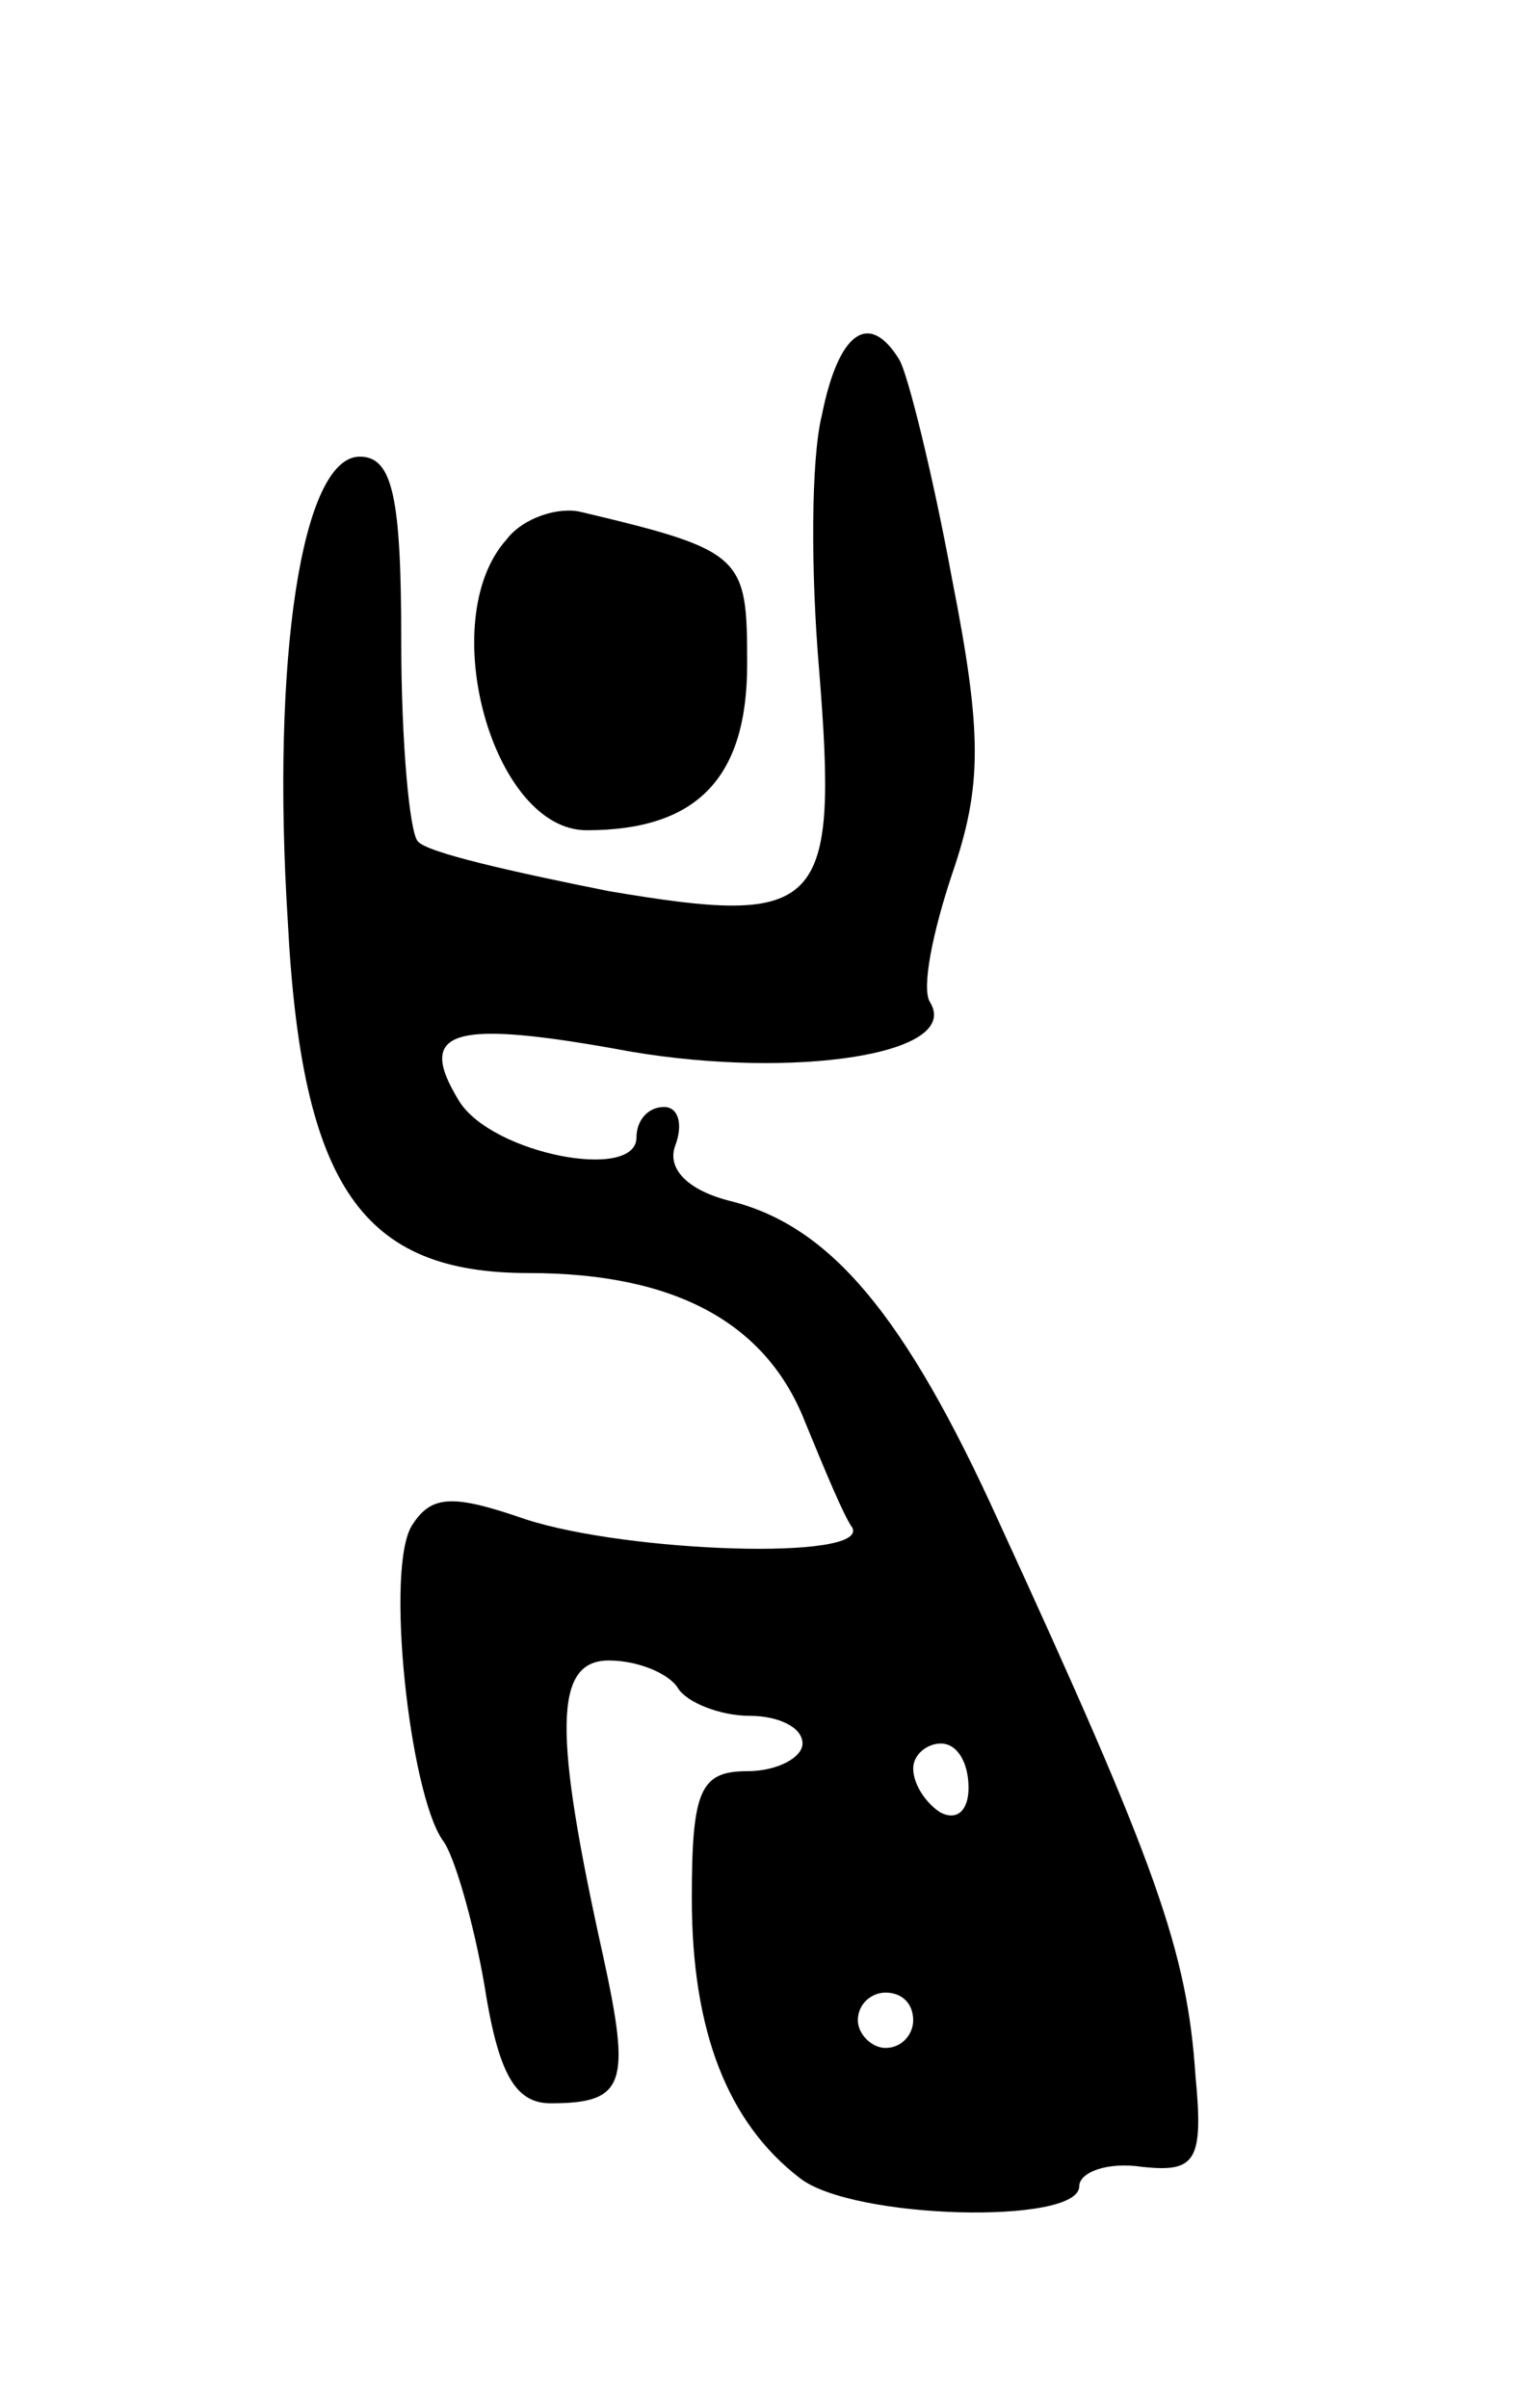 <svg version="1.0" xmlns="http://www.w3.org/2000/svg"
 width="55pt" height="87pt" viewBox="0 0 55 87"
 preserveAspectRatio="xMidYMid meet">
<g transform="translate(0,87) scale(0.1,-0.1)"
fill="#000000" stroke="none">
<path d="M297 720 c-4 -16 -4 -57 -1 -92 7 -87 1 -93 -76 -80 -35 7 -66 14
-69 18 -3 3 -6 36 -6 72 0 52 -3 67 -15 67 -21 0 -32 -73 -26 -168 5 -96 27
-127 87 -127 53 0 86 -18 100 -54 7 -17 14 -34 17 -38 6 -12 -81 -9 -118 3
-26 9 -34 9 -41 -2 -10 -15 -1 -97 11 -114 4 -5 11 -29 15 -52 5 -32 11 -43
24 -43 27 0 29 7 19 53 -18 81 -18 107 2 107 11 0 22 -5 25 -10 3 -5 15 -10
26 -10 10 0 19 -4 19 -10 0 -5 -9 -10 -20 -10 -17 0 -20 -7 -20 -46 0 -48 13
-81 39 -101 19 -15 101 -17 101 -3 0 5 10 9 23 7 19 -2 22 2 19 33 -3 45 -14
76 -71 200 -34 75 -61 107 -97 116 -16 4 -23 12 -20 20 3 8 1 14 -4 14 -6 0
-10 -5 -10 -11 0 -16 -52 -6 -64 13 -16 26 -3 30 62 18 59 -10 120 -1 108 18
-3 5 1 25 8 46 11 32 11 51 0 107 -7 38 -16 74 -19 79 -11 18 -22 10 -28 -20z
m53 -496 c0 -8 -4 -12 -10 -9 -5 3 -10 10 -10 16 0 5 5 9 10 9 6 0 10 -7 10
-16z m-20 -84 c0 -5 -4 -10 -10 -10 -5 0 -10 5 -10 10 0 6 5 10 10 10 6 0 10
-4 10 -10z"/>
<path d="M183 675 c-26 -29 -5 -105 29 -105 40 0 58 19 58 60 0 39 -1 41 -60
55 -8 2 -21 -2 -27 -10z"/>
</g>
</svg>
